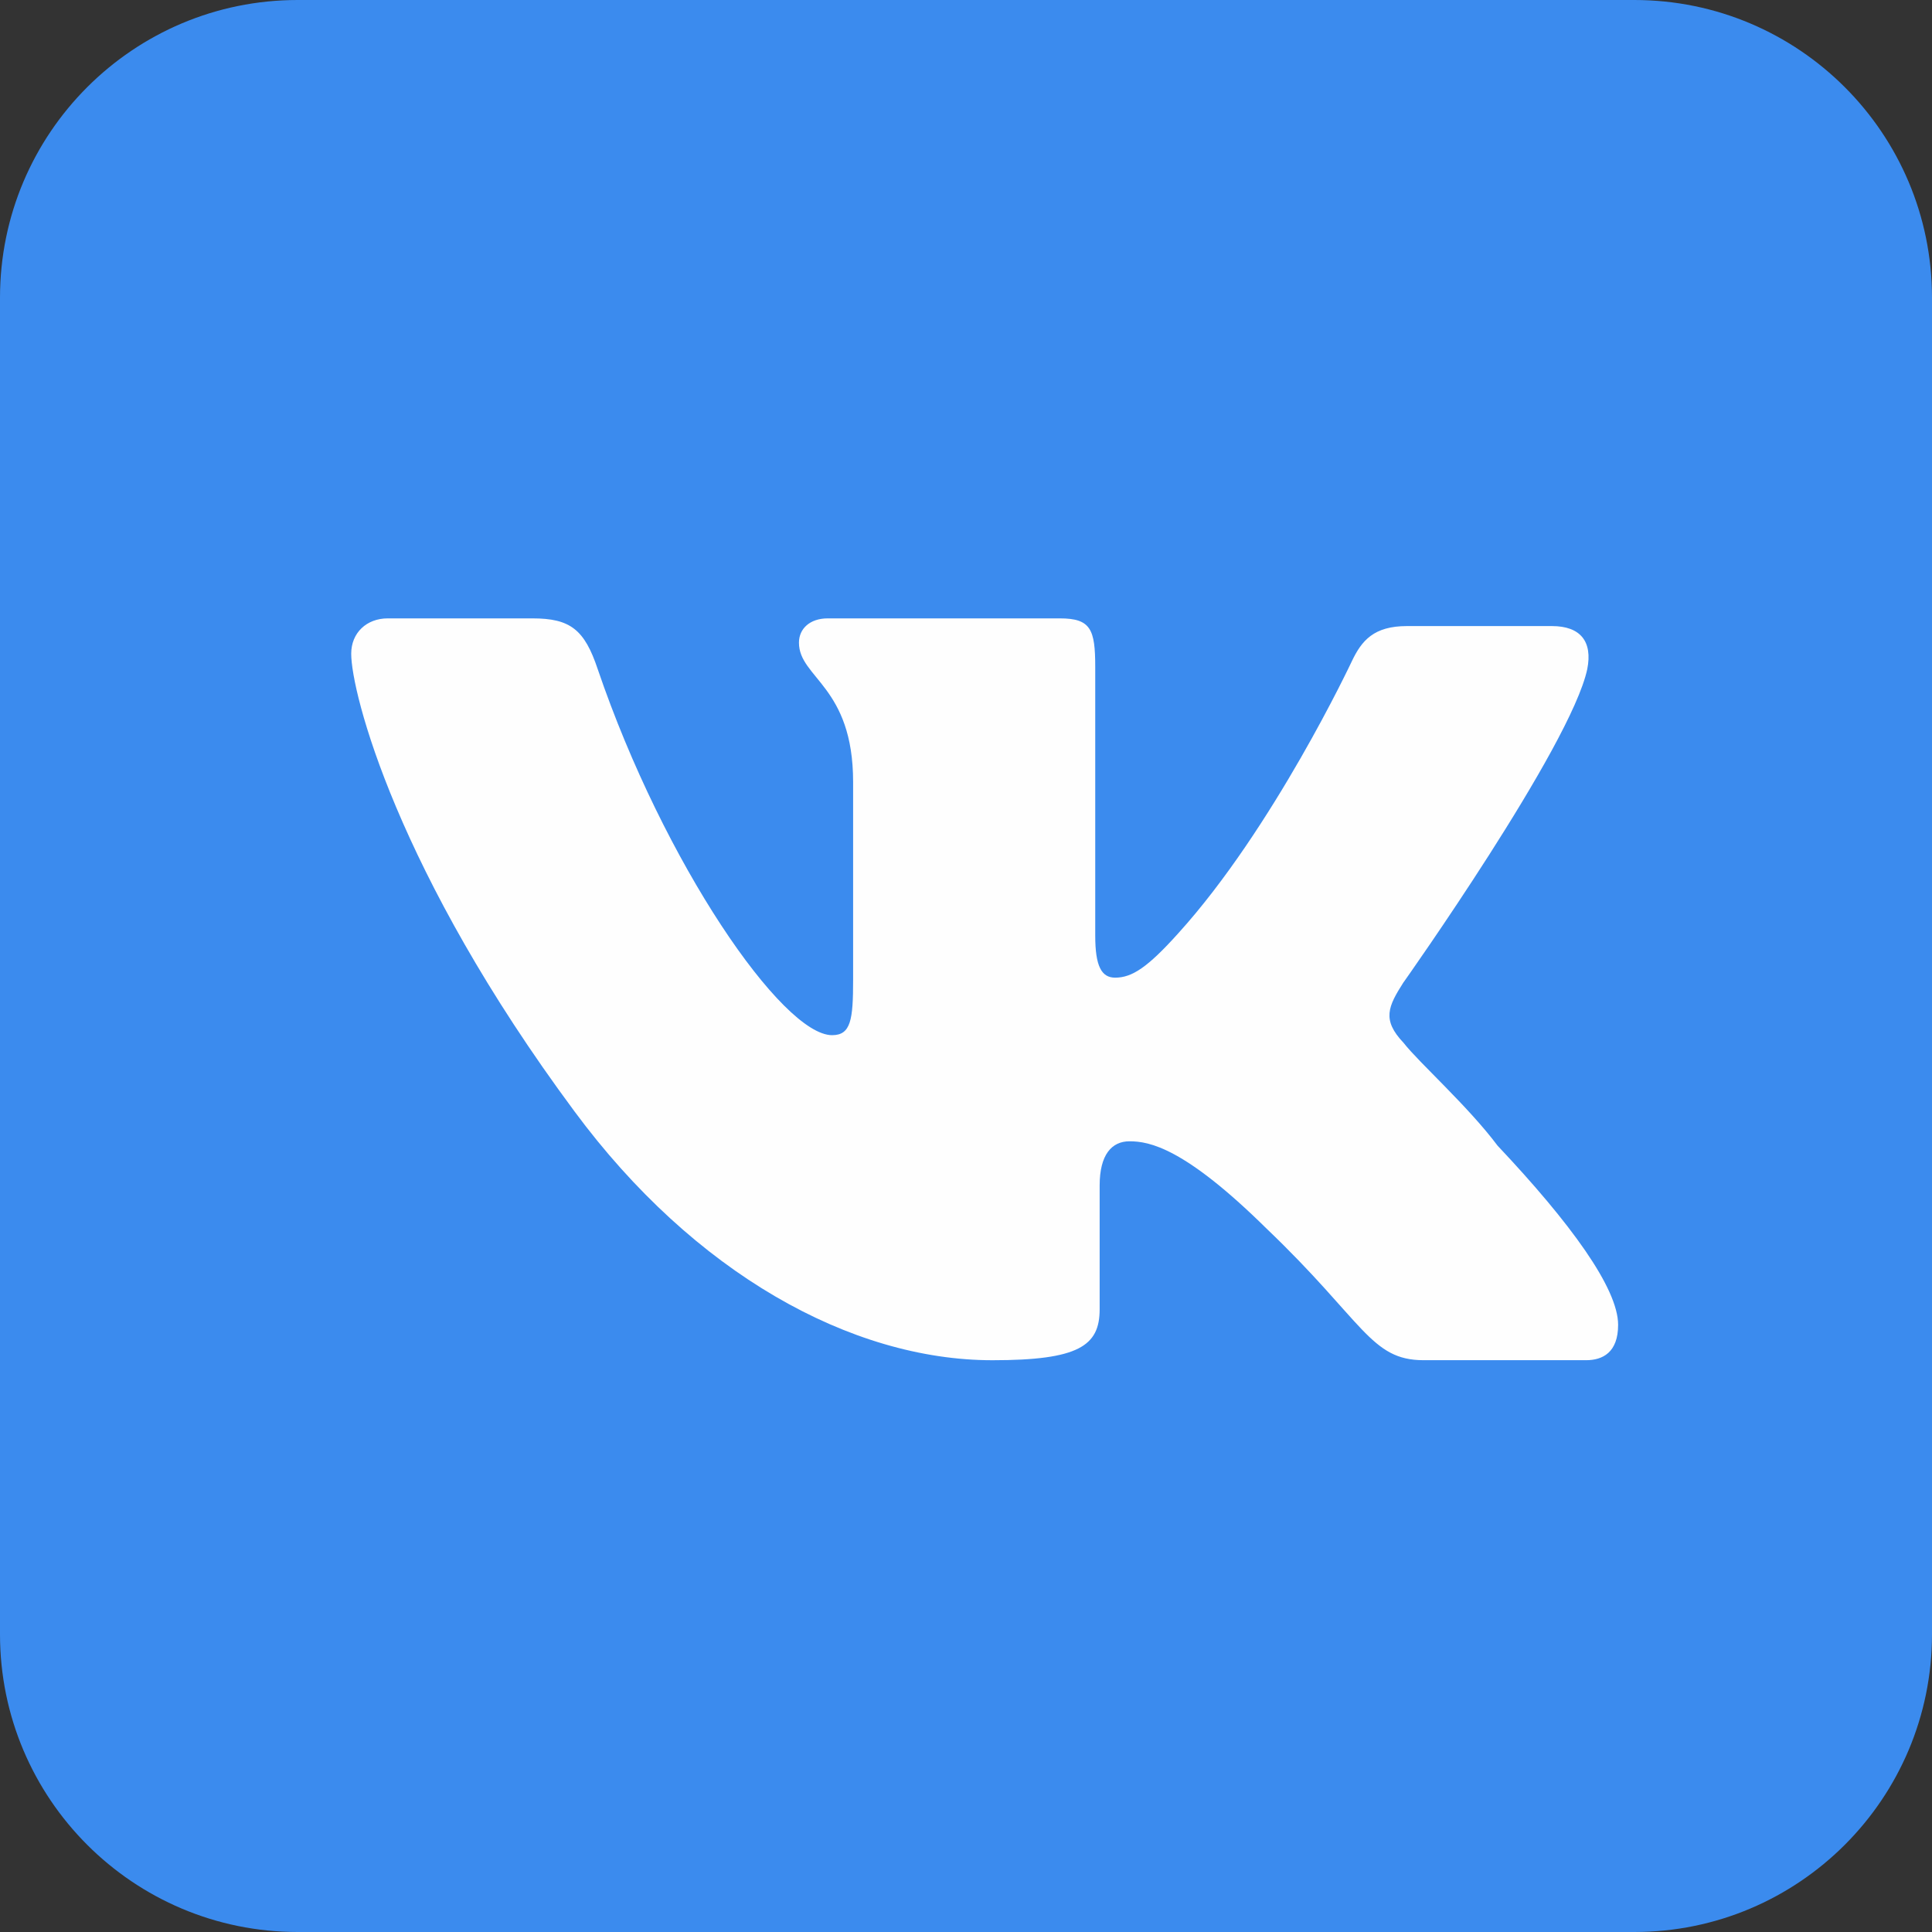 <svg width="56" height="56" viewBox="0 0 56 56" fill="none" xmlns="http://www.w3.org/2000/svg">
<rect x="0" y="0" width="56" height="56" fill="#333333" stroke="none"/>
<path fill-rule="evenodd" clip-rule="evenodd" d="M8.629 0H47.371C52.137 0 56 3.863 56 8.629V47.371C56 52.137 52.137 56 47.371 56H8.629C3.863 56 0 52.137 0 47.371V8.629C0 3.863 3.863 0 8.629 0Z" fill="#3B8BEE"/>
<path d="M40.687 28.467C40.687 28.467 45.526 21.641 46.007 19.398C46.167 18.597 45.814 18.147 44.981 18.147C44.981 18.147 42.193 18.147 40.783 18.147C39.821 18.147 39.469 18.564 39.181 19.172C39.181 19.172 36.911 24.009 34.149 27.056C33.263 28.041 32.812 28.338 32.323 28.338C31.929 28.338 31.746 28.009 31.746 27.121V19.334C31.746 18.244 31.619 17.924 30.721 17.924H23.991C23.478 17.924 23.158 18.222 23.158 18.628C23.158 19.654 24.728 19.887 24.728 22.667V28.403C24.728 29.556 24.664 30.005 24.119 30.005C22.678 30.005 19.249 25.038 17.326 19.398C16.942 18.244 16.525 17.924 15.435 17.924H11.238C10.629 17.924 10.18 18.34 10.18 18.949C10.18 20.071 11.494 25.262 16.653 32.216C20.114 36.895 24.664 39.427 28.766 39.427C31.265 39.427 31.874 39.01 31.874 37.952V34.363C31.874 33.466 32.226 33.081 32.739 33.081C33.315 33.081 34.333 33.266 36.712 35.612C39.532 38.305 39.725 39.426 41.263 39.426H45.973C46.454 39.426 46.902 39.202 46.902 38.401C46.902 37.343 45.525 35.453 43.409 33.209C42.544 32.055 41.134 30.805 40.685 30.229C40.045 29.556 40.237 29.171 40.685 28.467H40.687Z" fill="#FEFEFE"/>
</svg>
